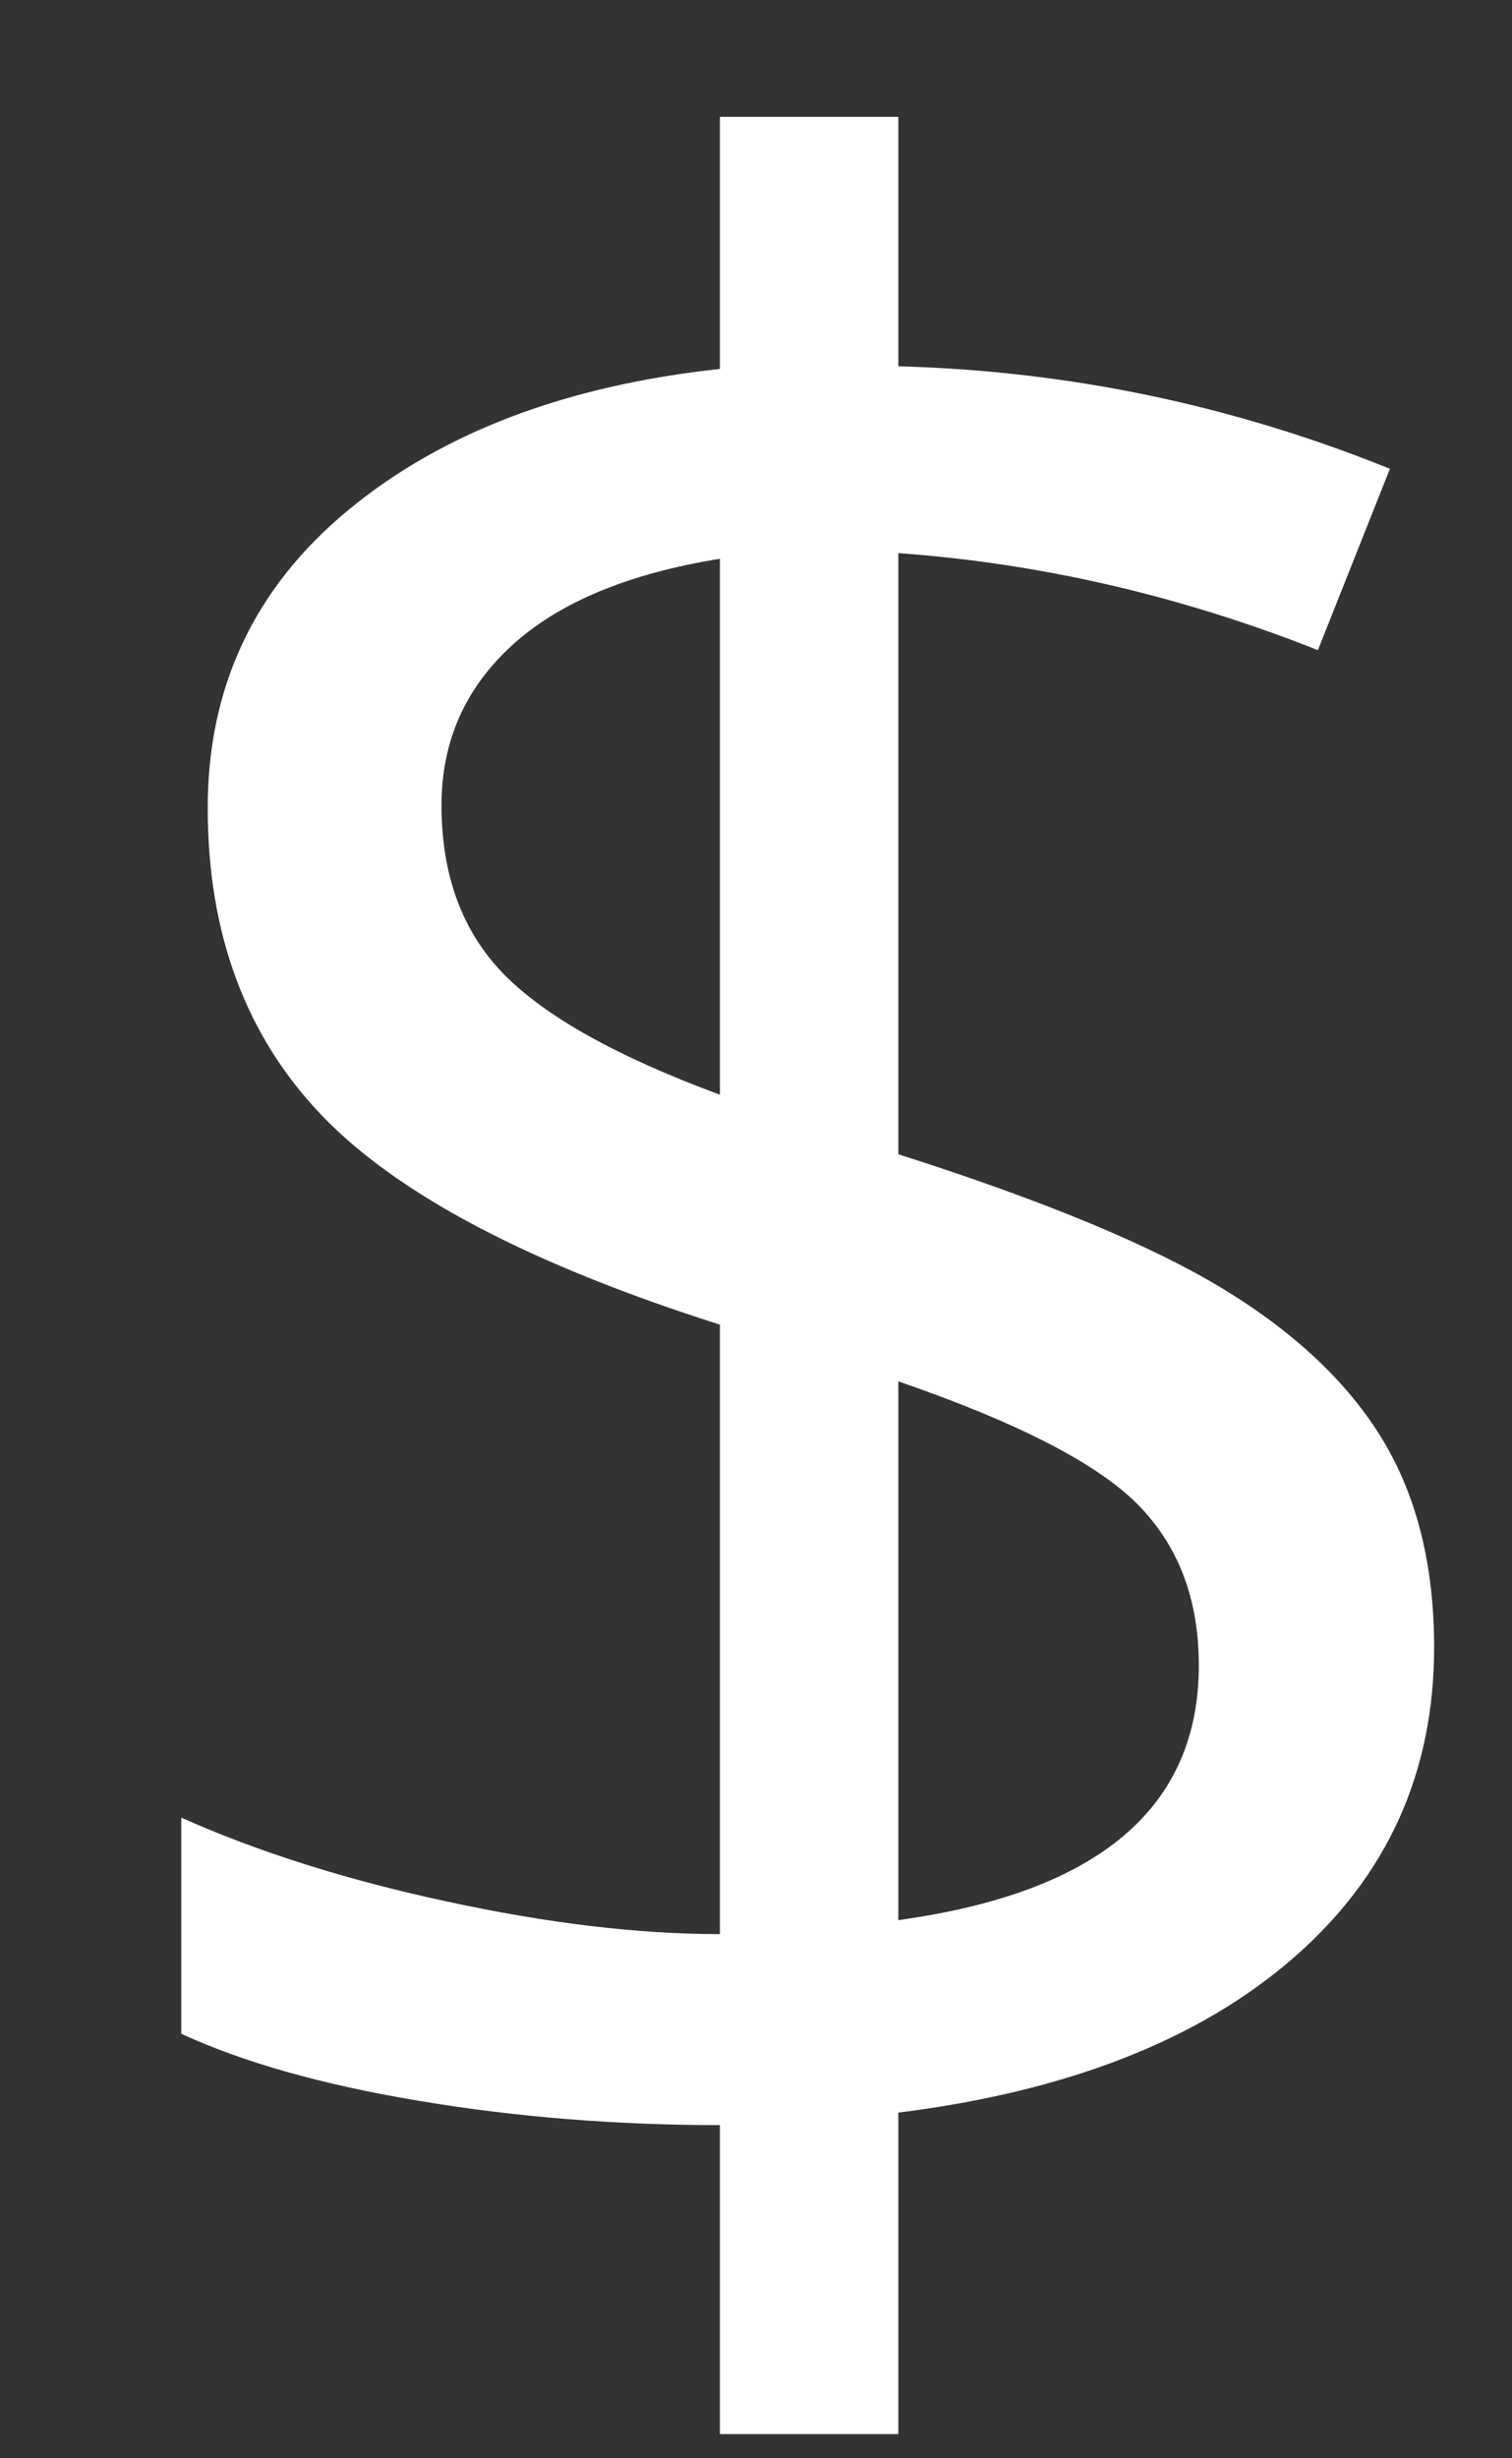 <?xml version="1.0" encoding="UTF-8" standalone="no"?>
<svg width="8px" height="13px" viewBox="0 0 8 13" version="1.1" xmlns="http://www.w3.org/2000/svg" xmlns:xlink="http://www.w3.org/1999/xlink">
    <rect x="0" y="0" width="8" height="13" fill="#333333" stroke="none"/>
    <!-- Generator: Sketch 3.7.2 (28276) - http://www.bohemiancoding.com/sketch -->
    <title>$</title>
    <desc>Created with Sketch.</desc>
    <defs></defs>
    <g id="Page-1" stroke="none" stroke-width="1" fill="none" fill-rule="evenodd">
        <g id="main-paage-v4.1-search-open" transform="translate(-829, -409)" fill="#FFFFFF">
            <g id="Group-12" transform="translate(789, 403)">
                <path d="M47.588,14.711 C47.588,15.375 47.339,15.924 46.841,16.356 C46.343,16.788 45.647,17.06 44.753,17.172 L44.753,18.872 L43.809,18.872 L43.809,17.238 C43.262,17.238 42.732,17.196 42.219,17.11 C41.707,17.025 41.287,16.906 40.959,16.755 L40.959,15.612 C41.365,15.793 41.832,15.941 42.362,16.055 C42.892,16.17 43.374,16.228 43.809,16.228 L43.809,13.005 C42.808,12.687 42.106,12.319 41.703,11.899 C41.3,11.479 41.099,10.937 41.099,10.273 C41.099,9.633 41.346,9.108 41.842,8.698 C42.338,8.288 42.993,8.039 43.809,7.951 L43.809,6.618 L44.753,6.618 L44.753,7.937 C45.652,7.961 46.519,8.142 47.354,8.479 L46.973,9.438 C46.245,9.15 45.505,8.979 44.753,8.925 L44.753,12.104 C45.52,12.348 46.094,12.586 46.475,12.818 C46.855,13.05 47.136,13.316 47.317,13.616 C47.498,13.917 47.588,14.282 47.588,14.711 L47.588,14.711 Z M46.343,14.807 C46.343,14.455 46.234,14.171 46.017,13.953 C45.8,13.736 45.378,13.52 44.753,13.305 L44.753,16.154 C45.813,16.008 46.343,15.559 46.343,14.807 L46.343,14.807 Z M42.336,10.258 C42.336,10.629 42.446,10.927 42.666,11.152 C42.886,11.376 43.267,11.589 43.809,11.789 L43.809,8.955 C43.325,9.033 42.959,9.185 42.71,9.412 C42.461,9.639 42.336,9.921 42.336,10.258 L42.336,10.258 Z" id="$"></path>
            </g>
        </g>
    </g>
</svg>